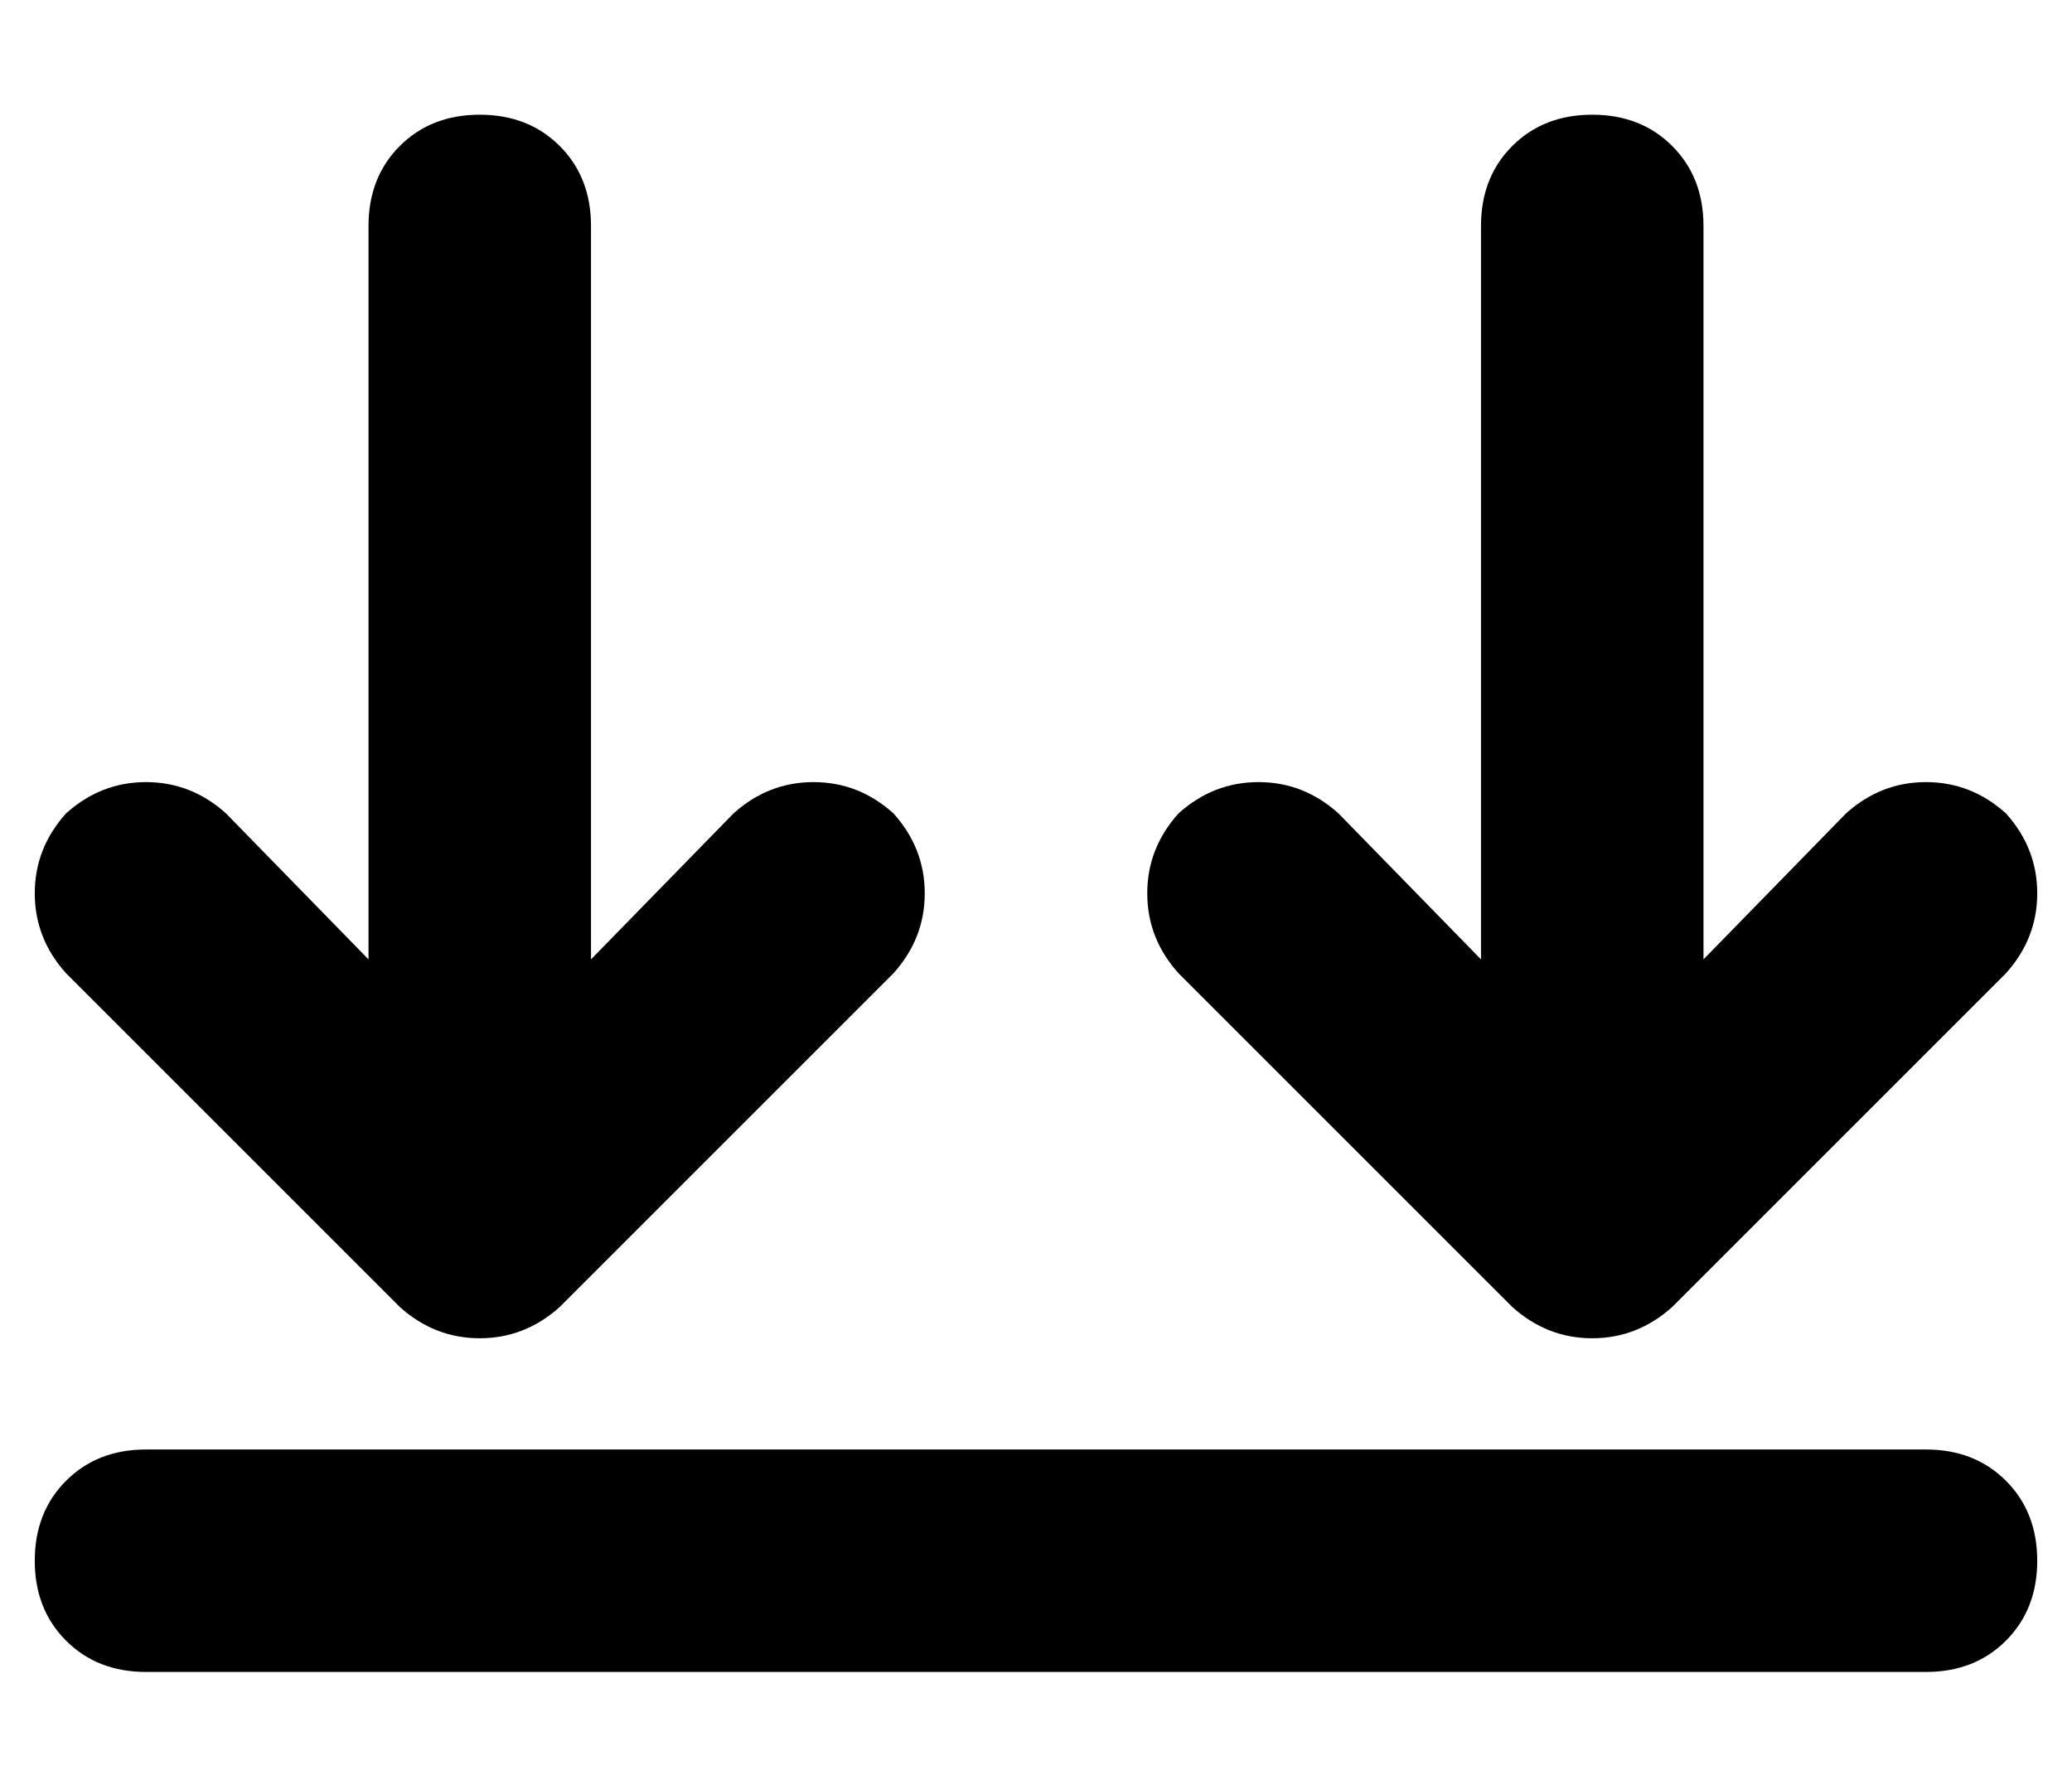 <?xml version="1.0" standalone="no"?>
<!DOCTYPE svg PUBLIC "-//W3C//DTD SVG 1.1//EN" "http://www.w3.org/Graphics/SVG/1.1/DTD/svg11.dtd" >
<svg xmlns="http://www.w3.org/2000/svg" xmlns:xlink="http://www.w3.org/1999/xlink" version="1.1" viewBox="-10 -40 596 512">
   <path fill="currentColor"
d="M544 377h-512h512h-512q-14 0 -23 9t-9 23t9 23t23 9h512v0q14 0 23 -9t9 -23t-9 -23t-23 -9v0zM567 240q9 -10 9 -23v0v0q0 -13 -9 -23q-10 -9 -23 -9t-23 9l-41 42v0v-211v0q0 -14 -9 -23t-23 -9t-23 9t-9 23v211v0l-41 -42v0q-10 -9 -23 -9t-23 9q-9 10 -9 23t9 23
l96 96v0q10 9 23 9t23 -9l96 -96v0zM247 194q-10 -9 -23 -9v0v0q-13 0 -23 9l-41 42v0v-211v0q0 -14 -9 -23t-23 -9t-23 9t-9 23v211v0l-41 -42v0q-10 -9 -23 -9t-23 9q-9 10 -9 23t9 23l96 96v0q10 9 23 9t23 -9l96 -96v0q9 -10 9 -23t-9 -23v0z" />
</svg>
